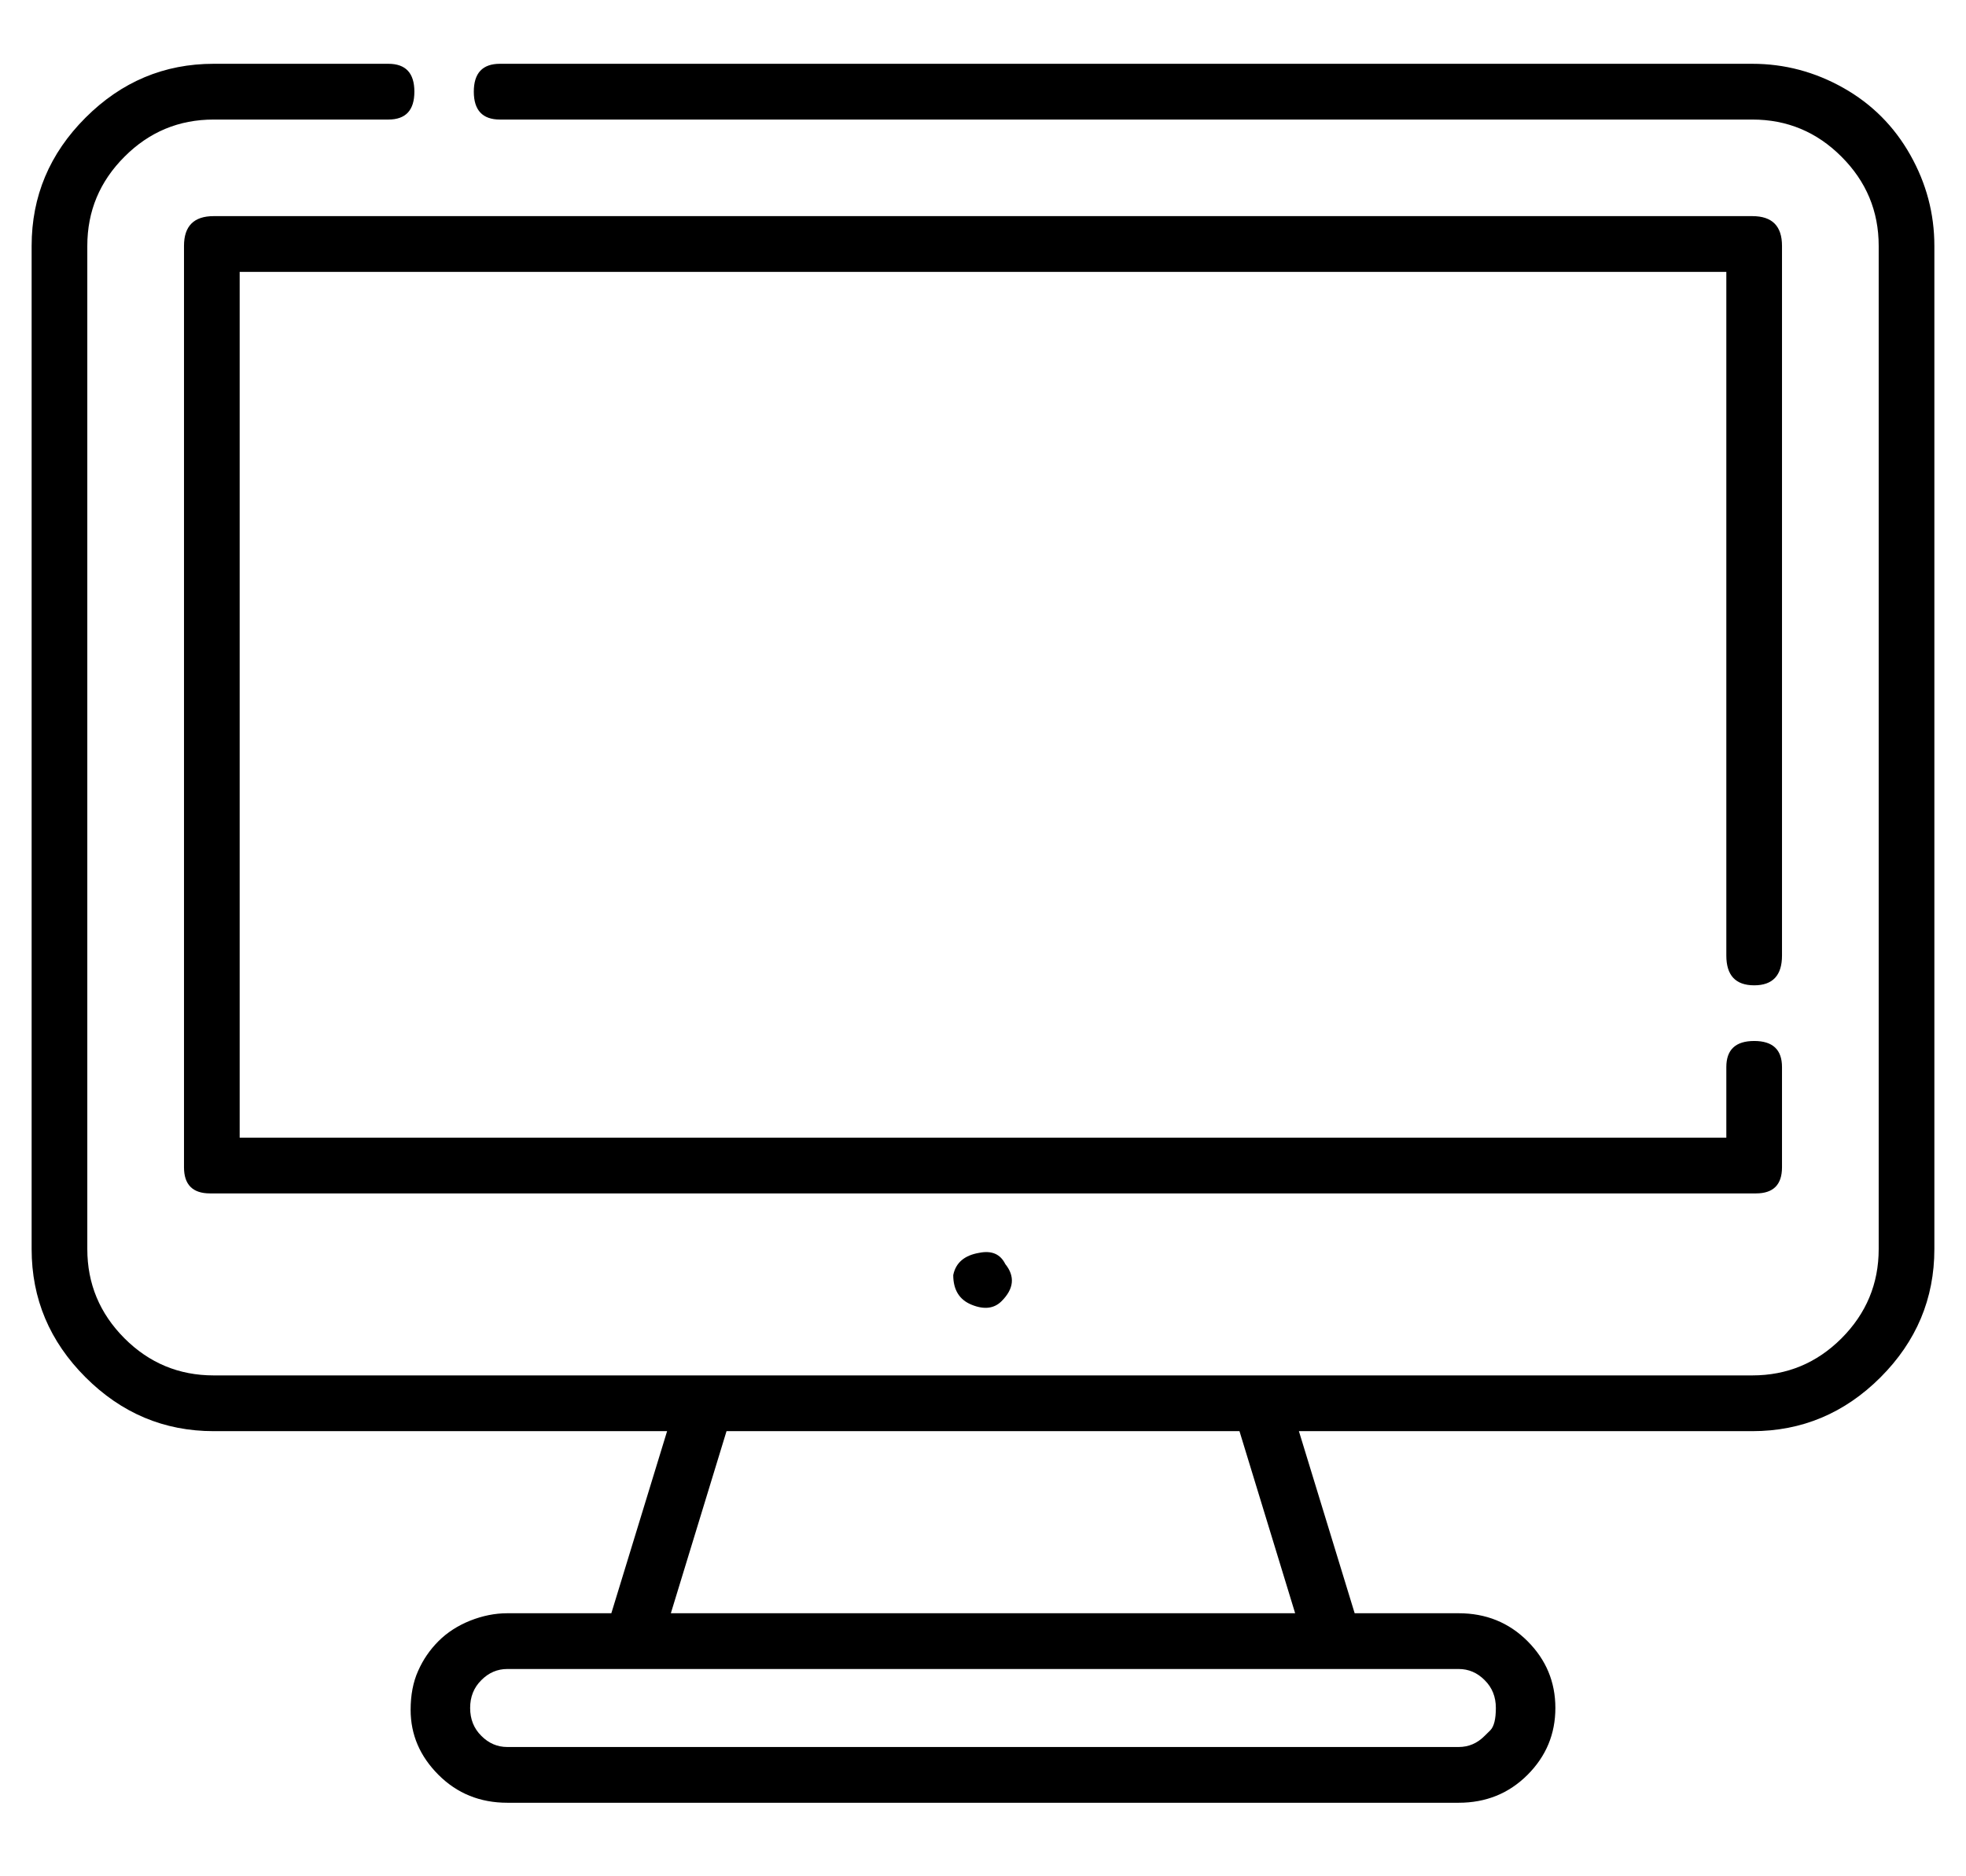 <svg width="22" height="21" viewBox="0 0 22 21" fill="none" xmlns="http://www.w3.org/2000/svg">
<path d="M19.609 0.714C19.969 0.714 20.309 0.804 20.628 0.984C20.947 1.164 21.196 1.414 21.376 1.733C21.556 2.052 21.646 2.391 21.646 2.752V13.98C21.646 14.535 21.445 15.013 21.044 15.415C20.642 15.817 20.163 16.018 19.609 16.018H14.535L15.159 18.056H16.323C16.628 18.056 16.885 18.16 17.093 18.368C17.301 18.576 17.405 18.825 17.405 19.116C17.405 19.408 17.301 19.657 17.093 19.865C16.885 20.073 16.628 20.177 16.323 20.177H5.677C5.372 20.177 5.115 20.073 4.907 19.865C4.699 19.657 4.595 19.415 4.595 19.137C4.595 18.971 4.623 18.825 4.679 18.701C4.734 18.576 4.81 18.465 4.907 18.368C5.004 18.271 5.122 18.195 5.261 18.139C5.4 18.084 5.538 18.056 5.677 18.056H6.841L7.465 16.018H2.391C1.837 16.018 1.359 15.817 0.957 15.415C0.555 15.013 0.354 14.535 0.354 13.98V2.752C0.354 2.197 0.555 1.719 0.957 1.317C1.359 0.915 1.837 0.714 2.391 0.714H4.346C4.54 0.714 4.637 0.818 4.637 1.026C4.637 1.234 4.54 1.338 4.346 1.338H2.391C2.003 1.338 1.67 1.476 1.393 1.754C1.116 2.031 0.977 2.363 0.977 2.752V13.98C0.977 14.368 1.116 14.701 1.393 14.979C1.67 15.256 2.003 15.394 2.391 15.394H19.609C19.997 15.394 20.33 15.256 20.607 14.979C20.884 14.701 21.023 14.368 21.023 13.98V2.752C21.023 2.363 20.884 2.031 20.607 1.754C20.33 1.476 19.997 1.338 19.609 1.338H5.594C5.4 1.338 5.302 1.234 5.302 1.026C5.302 0.818 5.4 0.714 5.594 0.714H19.609ZM16.614 19.428C16.614 19.428 16.635 19.408 16.677 19.366C16.718 19.324 16.739 19.241 16.739 19.116C16.739 18.992 16.698 18.888 16.614 18.805C16.531 18.721 16.434 18.68 16.323 18.68H5.677C5.566 18.68 5.469 18.721 5.386 18.805C5.302 18.888 5.261 18.992 5.261 19.116C5.261 19.241 5.302 19.345 5.386 19.428C5.469 19.512 5.566 19.553 5.677 19.553H16.323C16.434 19.553 16.531 19.512 16.614 19.428ZM14.493 18.056L13.87 16.018H8.13L7.507 18.056H14.493ZM19.941 10.695C19.941 10.917 19.837 11.028 19.63 11.028C19.422 11.028 19.318 10.917 19.318 10.695V3.043H2.682V12.733H19.318V11.943C19.318 11.748 19.422 11.651 19.63 11.651C19.837 11.651 19.941 11.748 19.941 11.943V13.065C19.941 13.259 19.844 13.357 19.65 13.357H2.35C2.156 13.357 2.059 13.259 2.059 13.065V2.752C2.059 2.53 2.17 2.419 2.391 2.419H19.609C19.831 2.419 19.941 2.53 19.941 2.752V10.695ZM11.249 14.147C11.36 14.285 11.347 14.424 11.208 14.563C11.125 14.646 11.014 14.66 10.875 14.604C10.737 14.549 10.667 14.438 10.667 14.271C10.695 14.133 10.792 14.05 10.958 14.022C11.097 13.994 11.194 14.036 11.249 14.147Z" fill="black"/>
</svg>
